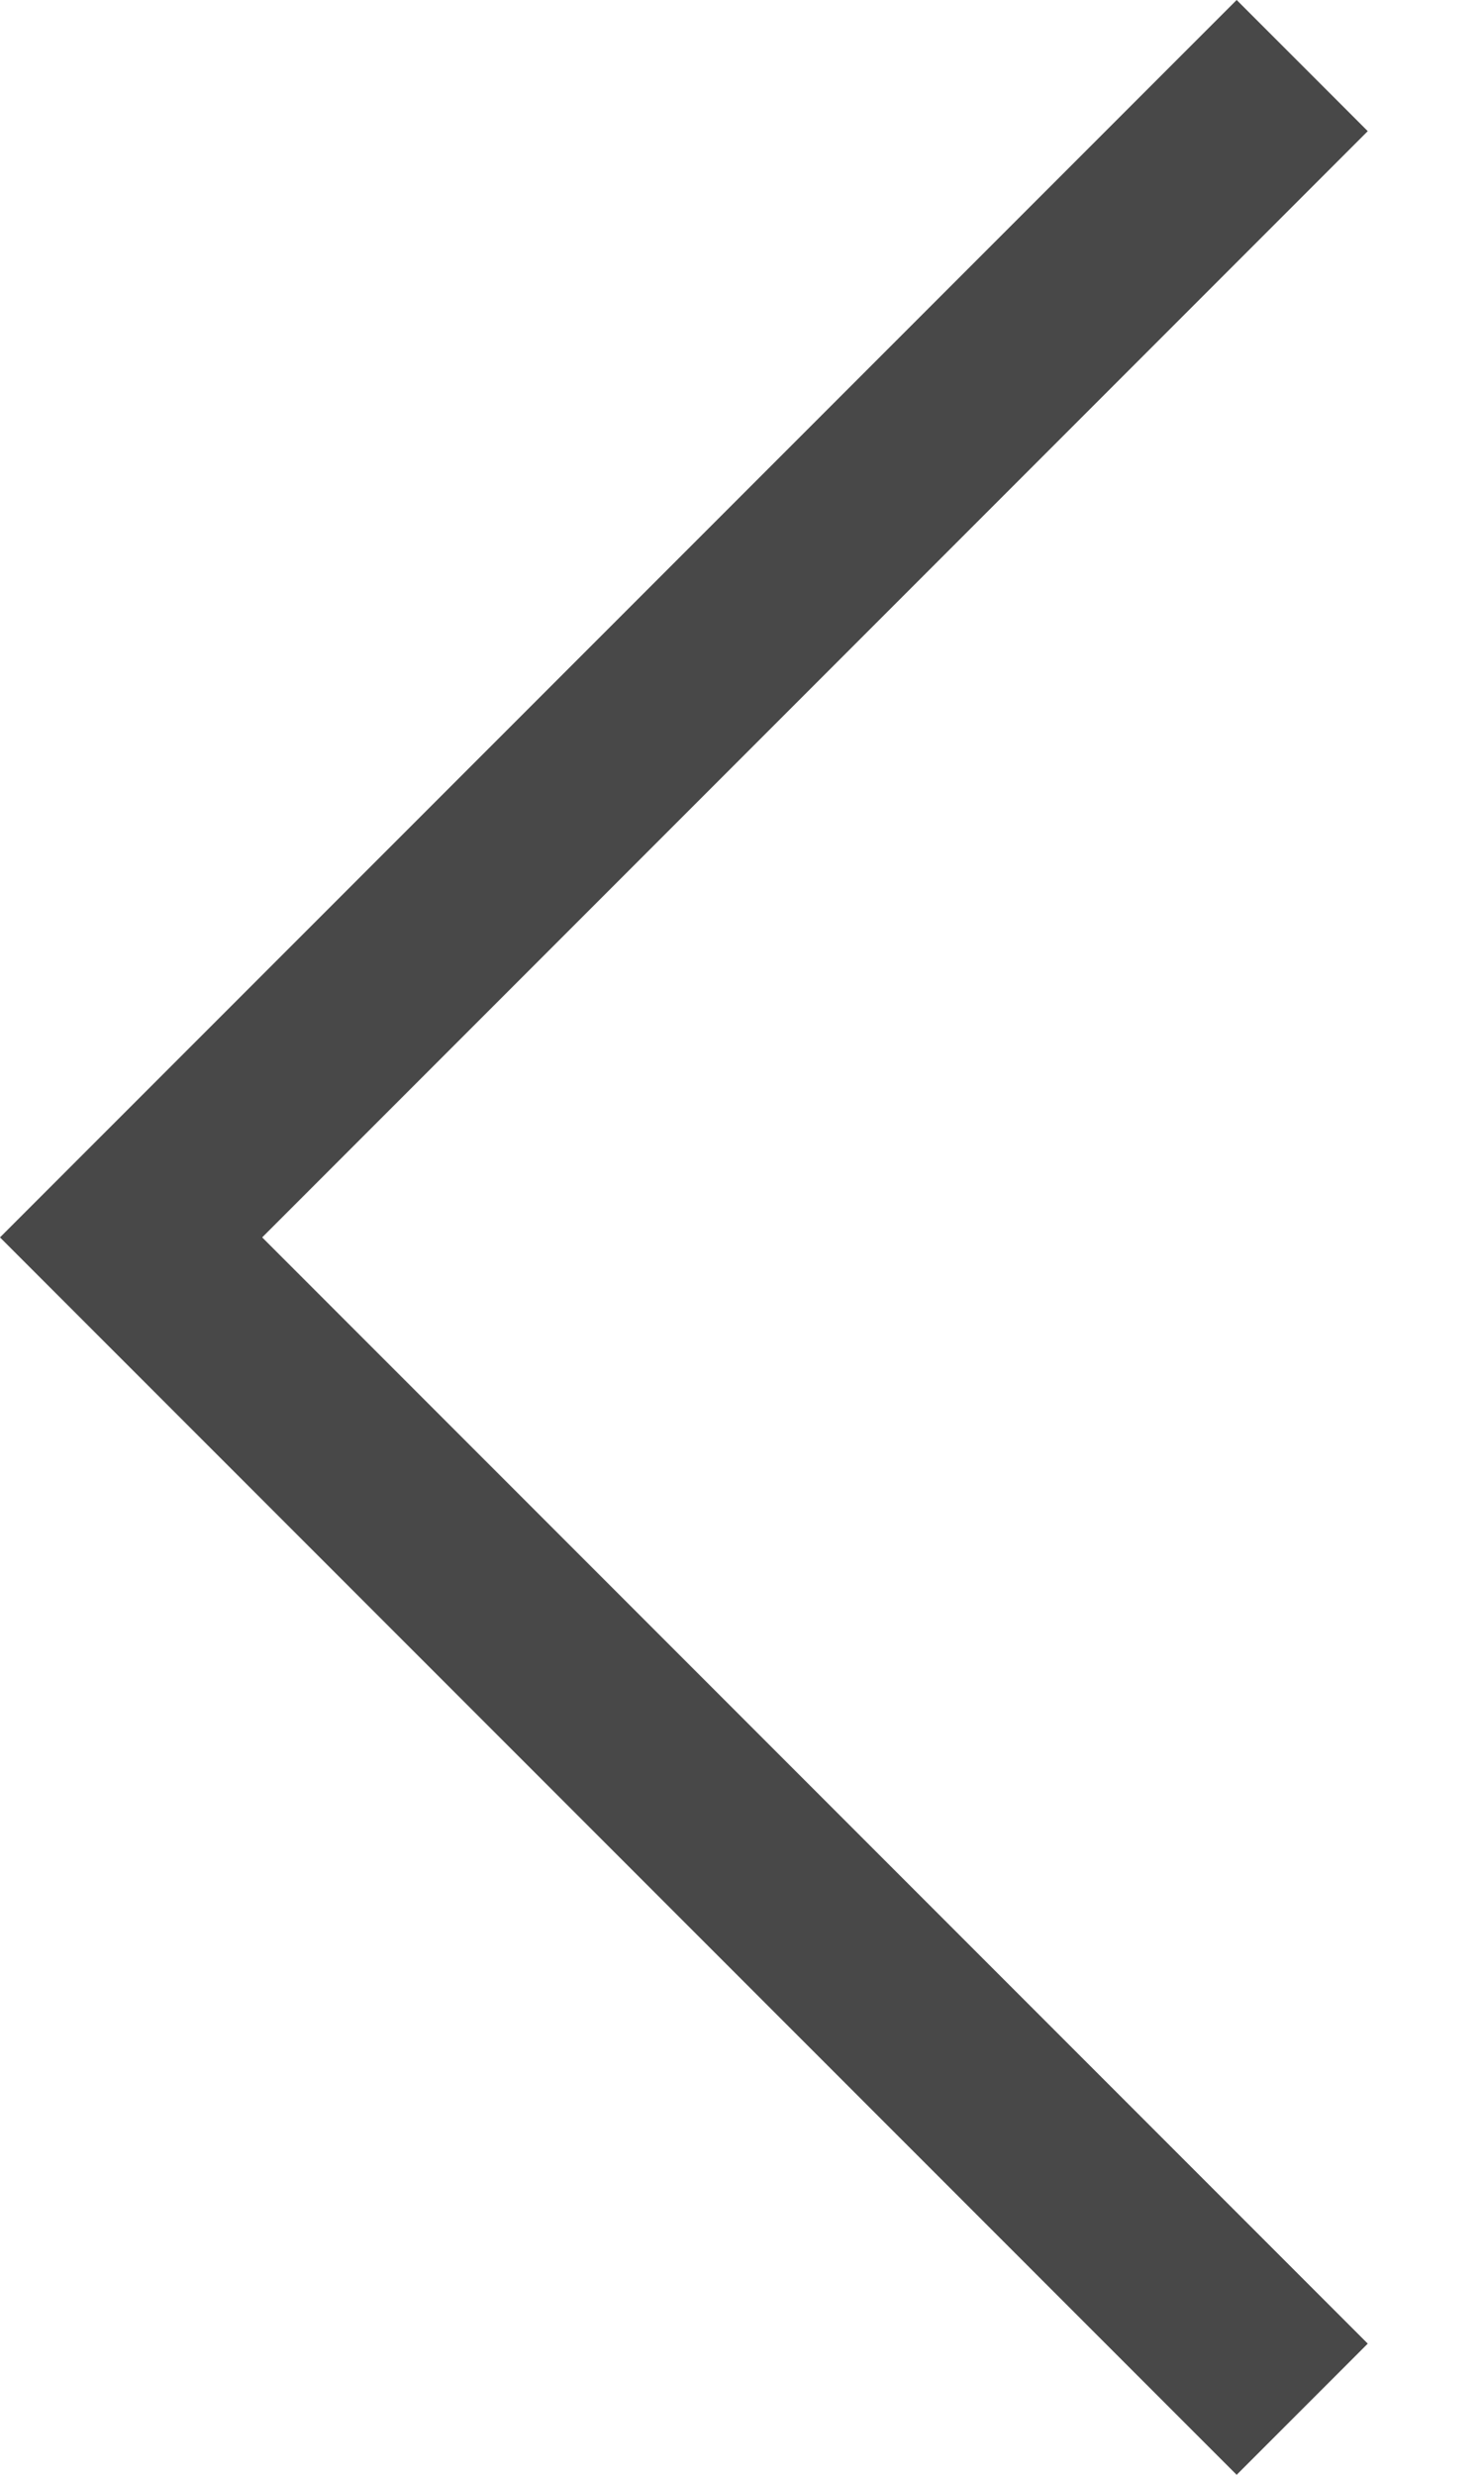 <svg width="12" height="20" viewBox="0 0 12 20" fill="none" xmlns="http://www.w3.org/2000/svg">
<g id="Group">
<g id="Group_2">
<g id="Group_3">
<path id="Vector" d="M10 0L11.06 1.06L2.12 10L11.06 18.94L10 20L0 10L10 0Z" fill="#484848"/>
</g>
</g>
</g>
</svg>
